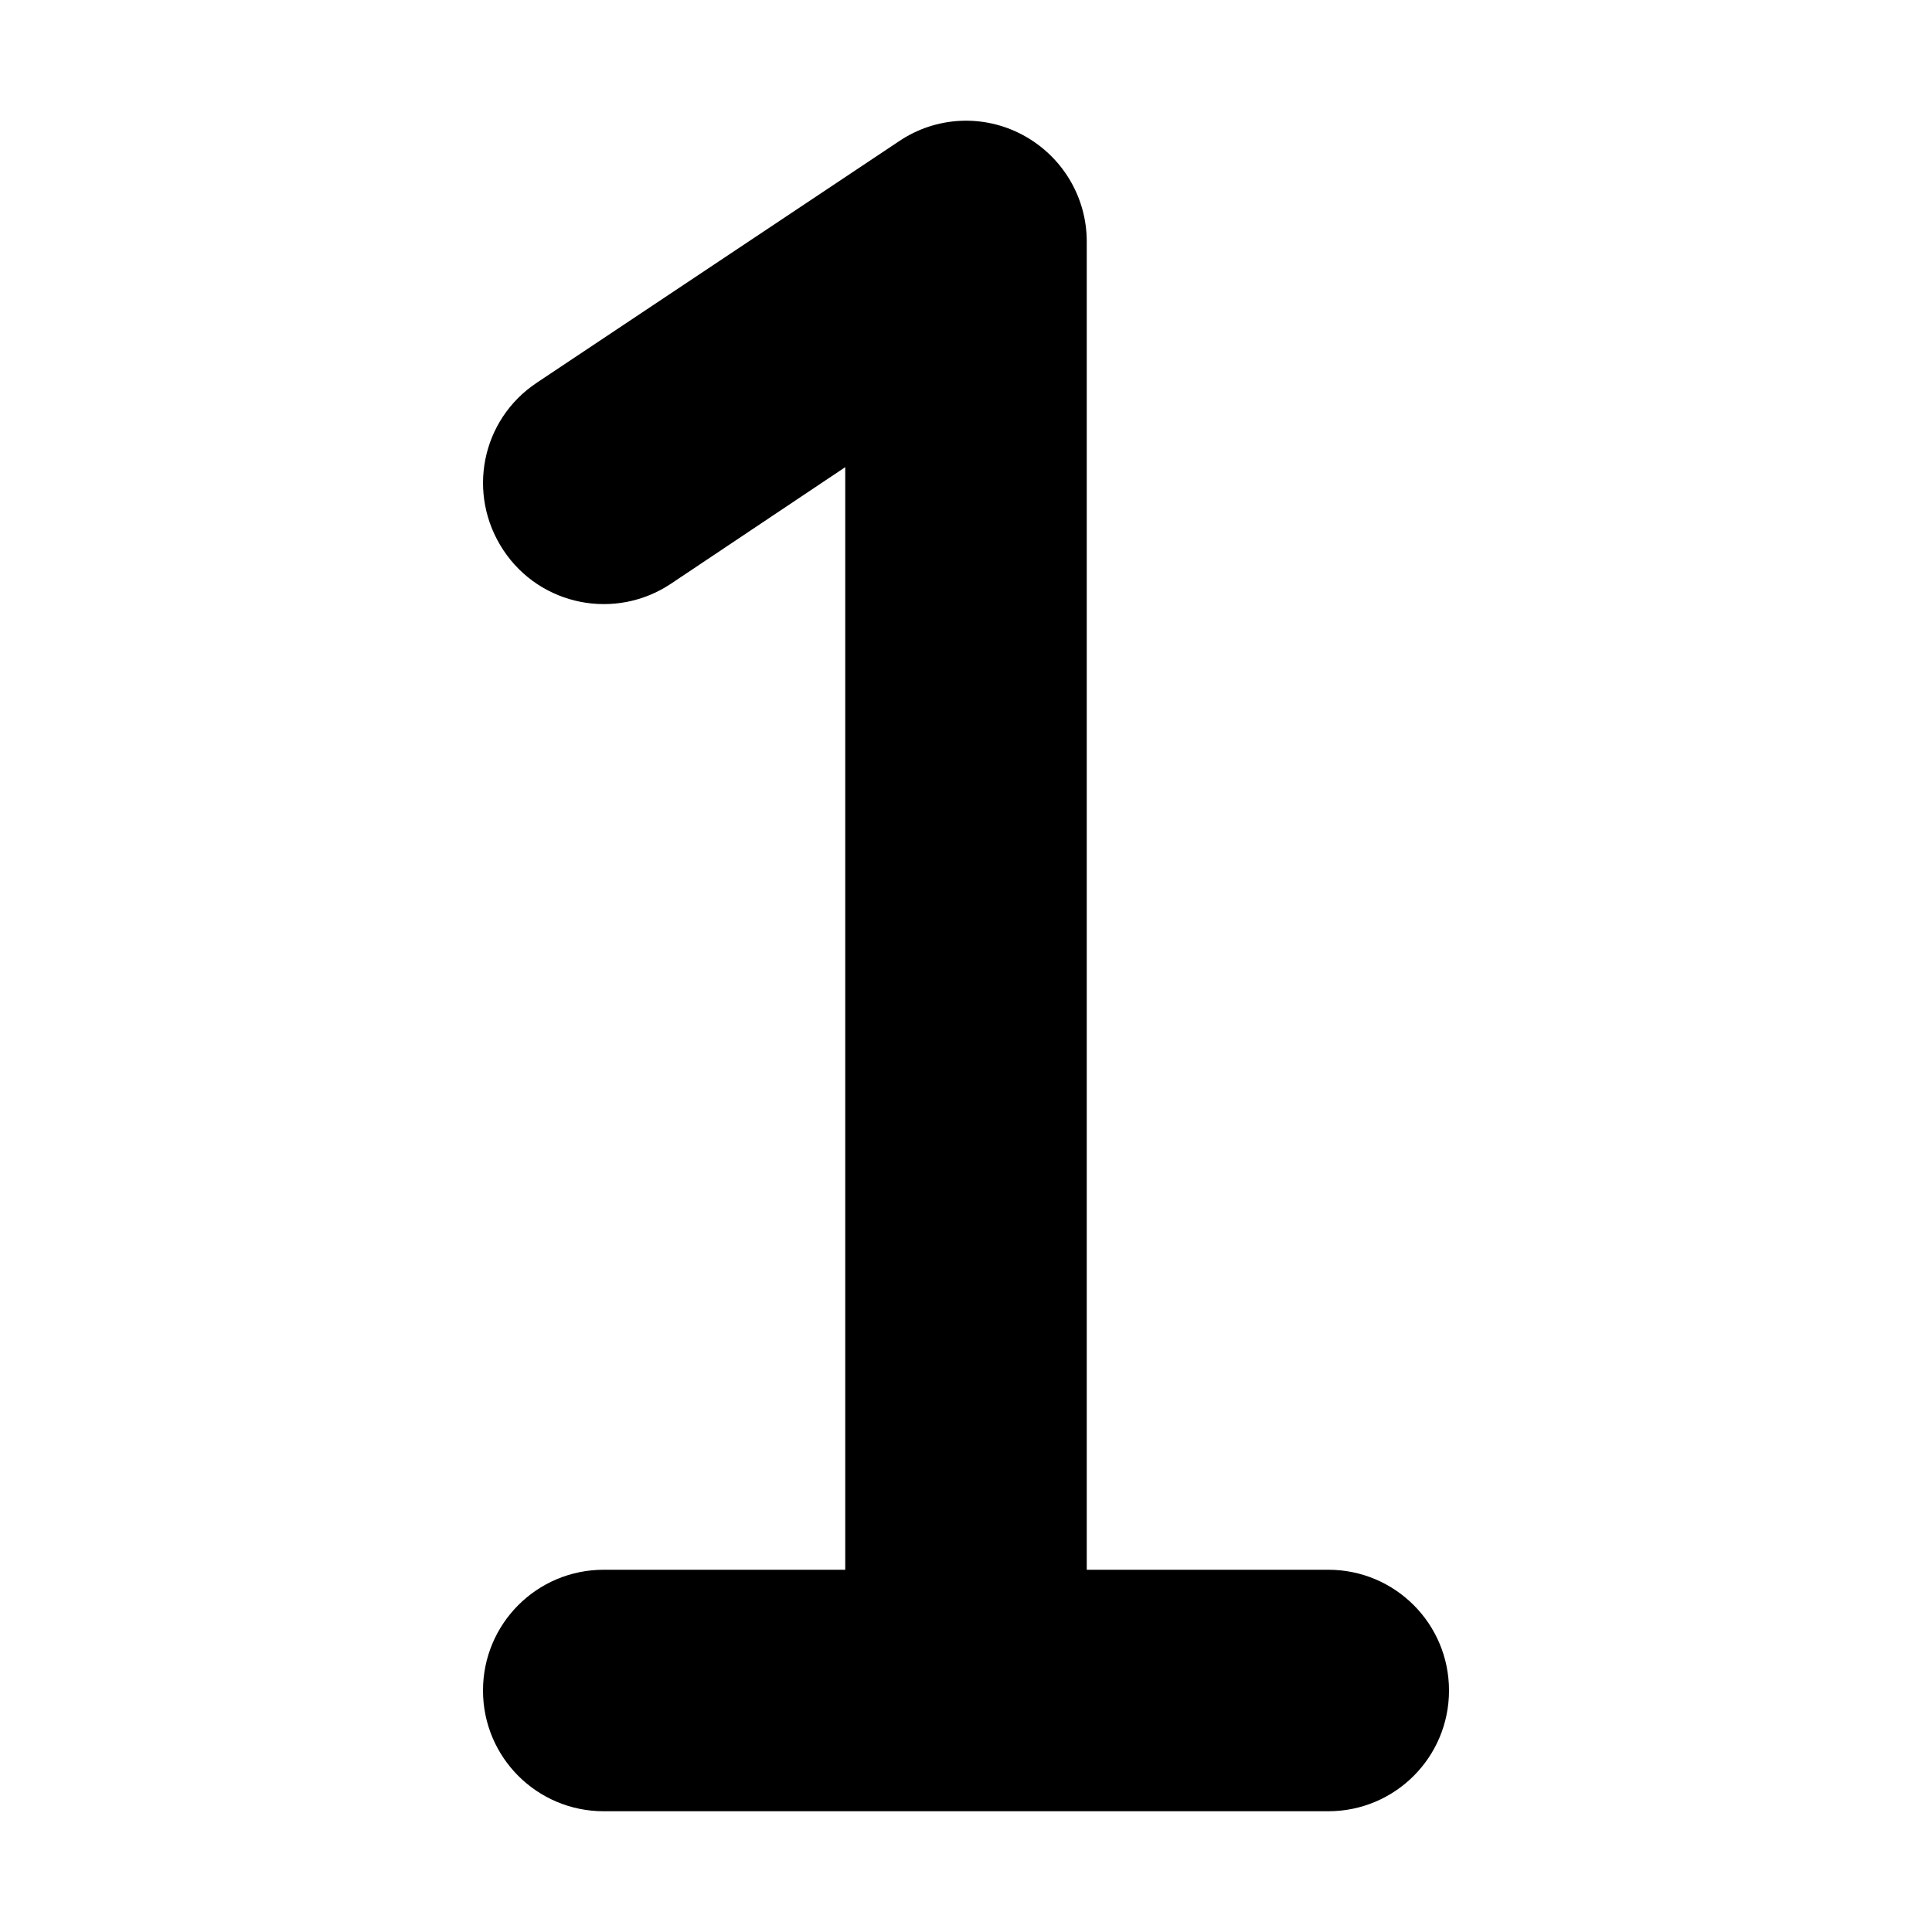 <svg
  fill="#000000"
  stroke-width="0"
  viewBox="0 0 256 512"
  height="200px"
  width="200px"
  xmlns="http://www.w3.org/2000/svg"
>
  <path
    d="M160 64c0-11.8-6.5-22.6-16.9-28.2s-23-5-32.8 1.6l-96 64C-.5 111.2-4.4 131 5.4 145.8s29.7 18.7 44.4 8.9L96 123.8V416H32c-17.7 0-32 14.3-32 32s14.3 32 32 32h96 96c17.7 0 32-14.3 32-32s-14.3-32-32-32H160V64z"
  ></path>
</svg>
